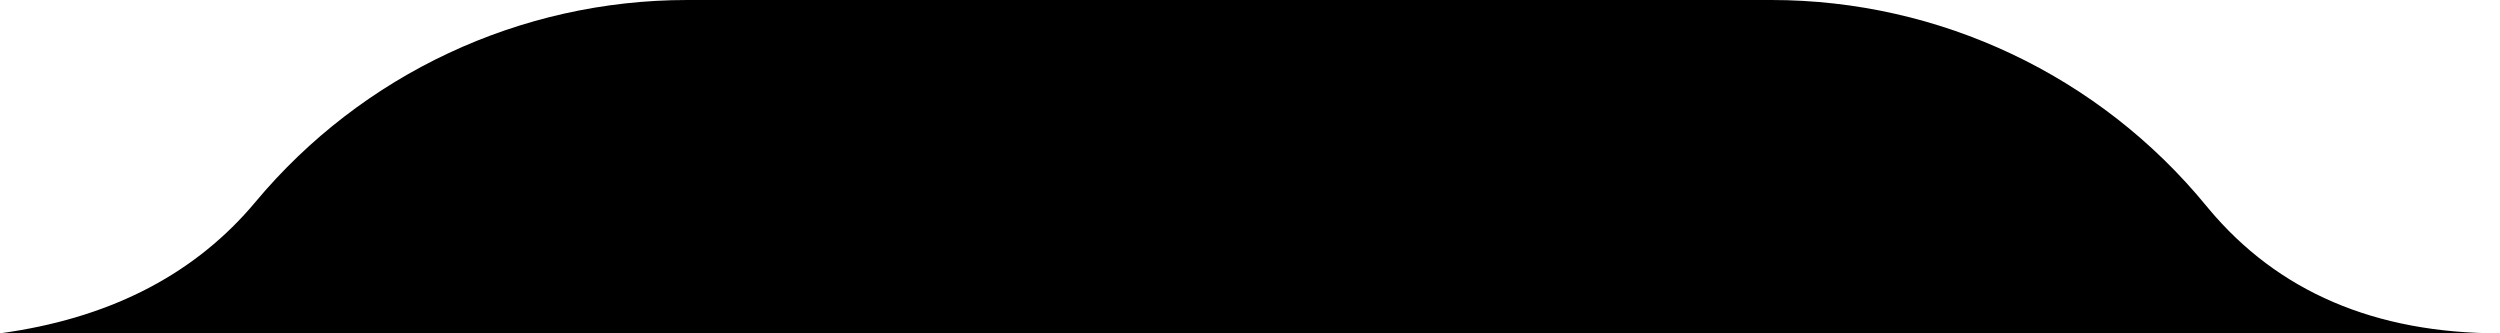 <?xml version="1.0" encoding="UTF-8"?>
<svg width="120px" height="16px" viewBox="0 0 120 16" version="1.1" xmlns="http://www.w3.org/2000/svg" xmlns:xlink="http://www.w3.org/1999/xlink">
    <!-- Generator: Sketch 62 (91390) - https://sketch.com -->
    <title>View Selector</title>
    <desc>Created with Sketch.</desc>
    <g id="View-Selector" stroke="none" stroke-width="1" fill="none" fill-rule="evenodd">
        <rect id="Rectangle" x="1" y="4" width="120" height="16"></rect>
        <path d="M32.986,0 L85.022,0 C93.112,-1.25024236e-06 100.775,3.627 105.903,9.883 C105.935,9.922 105.967,9.961 106,10 C109.333,14 114,16 120,16 L0,16 C5.108,15.305 9.108,13.305 12,10 C12.087,9.901 12.171,9.802 12.254,9.703 C17.383,3.555 24.978,1.47099627e-15 32.986,0 Z" id="Rectangle" fill="#000000"></path>
    </g>
</svg>